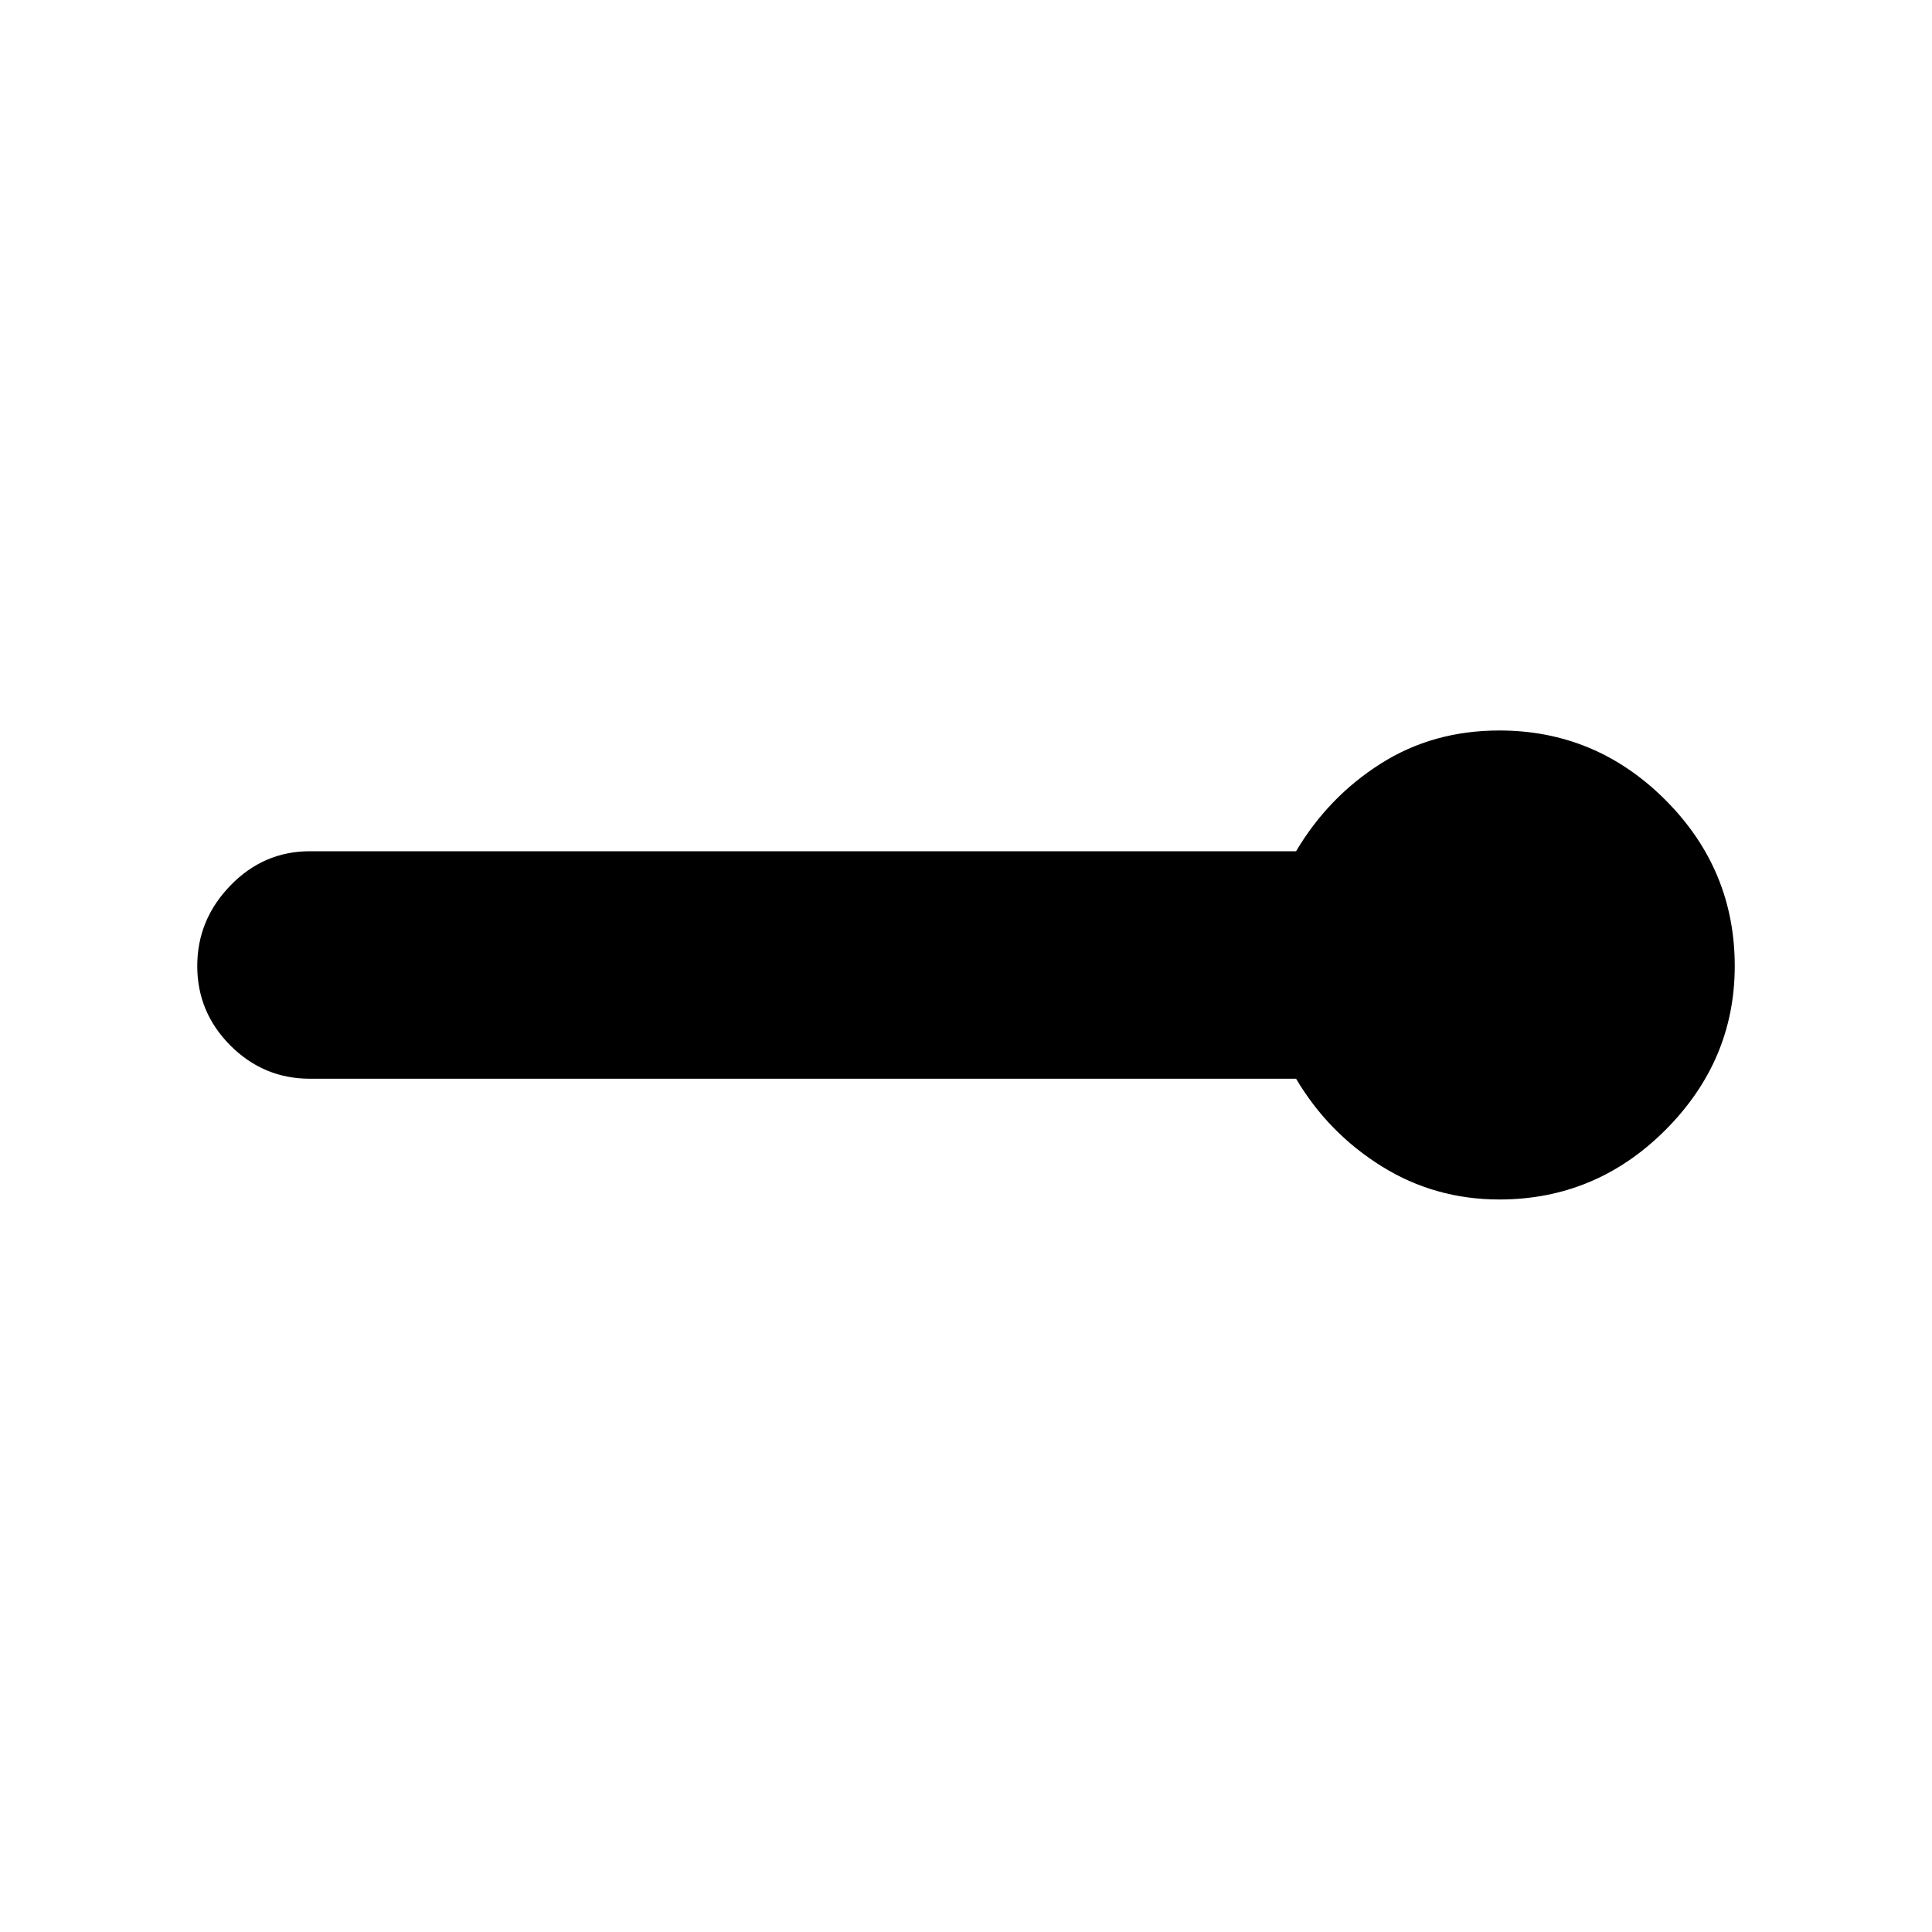 <svg xmlns="http://www.w3.org/2000/svg" height="20" width="20"><path d="M15.521 12.417q-.667 0-1.219-.344t-.885-.906H3.208q-.479 0-.823-.344-.343-.344-.343-.823t.343-.833q.344-.355.823-.355h10.209q.333-.562.875-.906.541-.344 1.229-.344 1 0 1.719.719.718.719.718 1.719 0 .979-.718 1.698-.719.719-1.719.719Z"/></svg>
